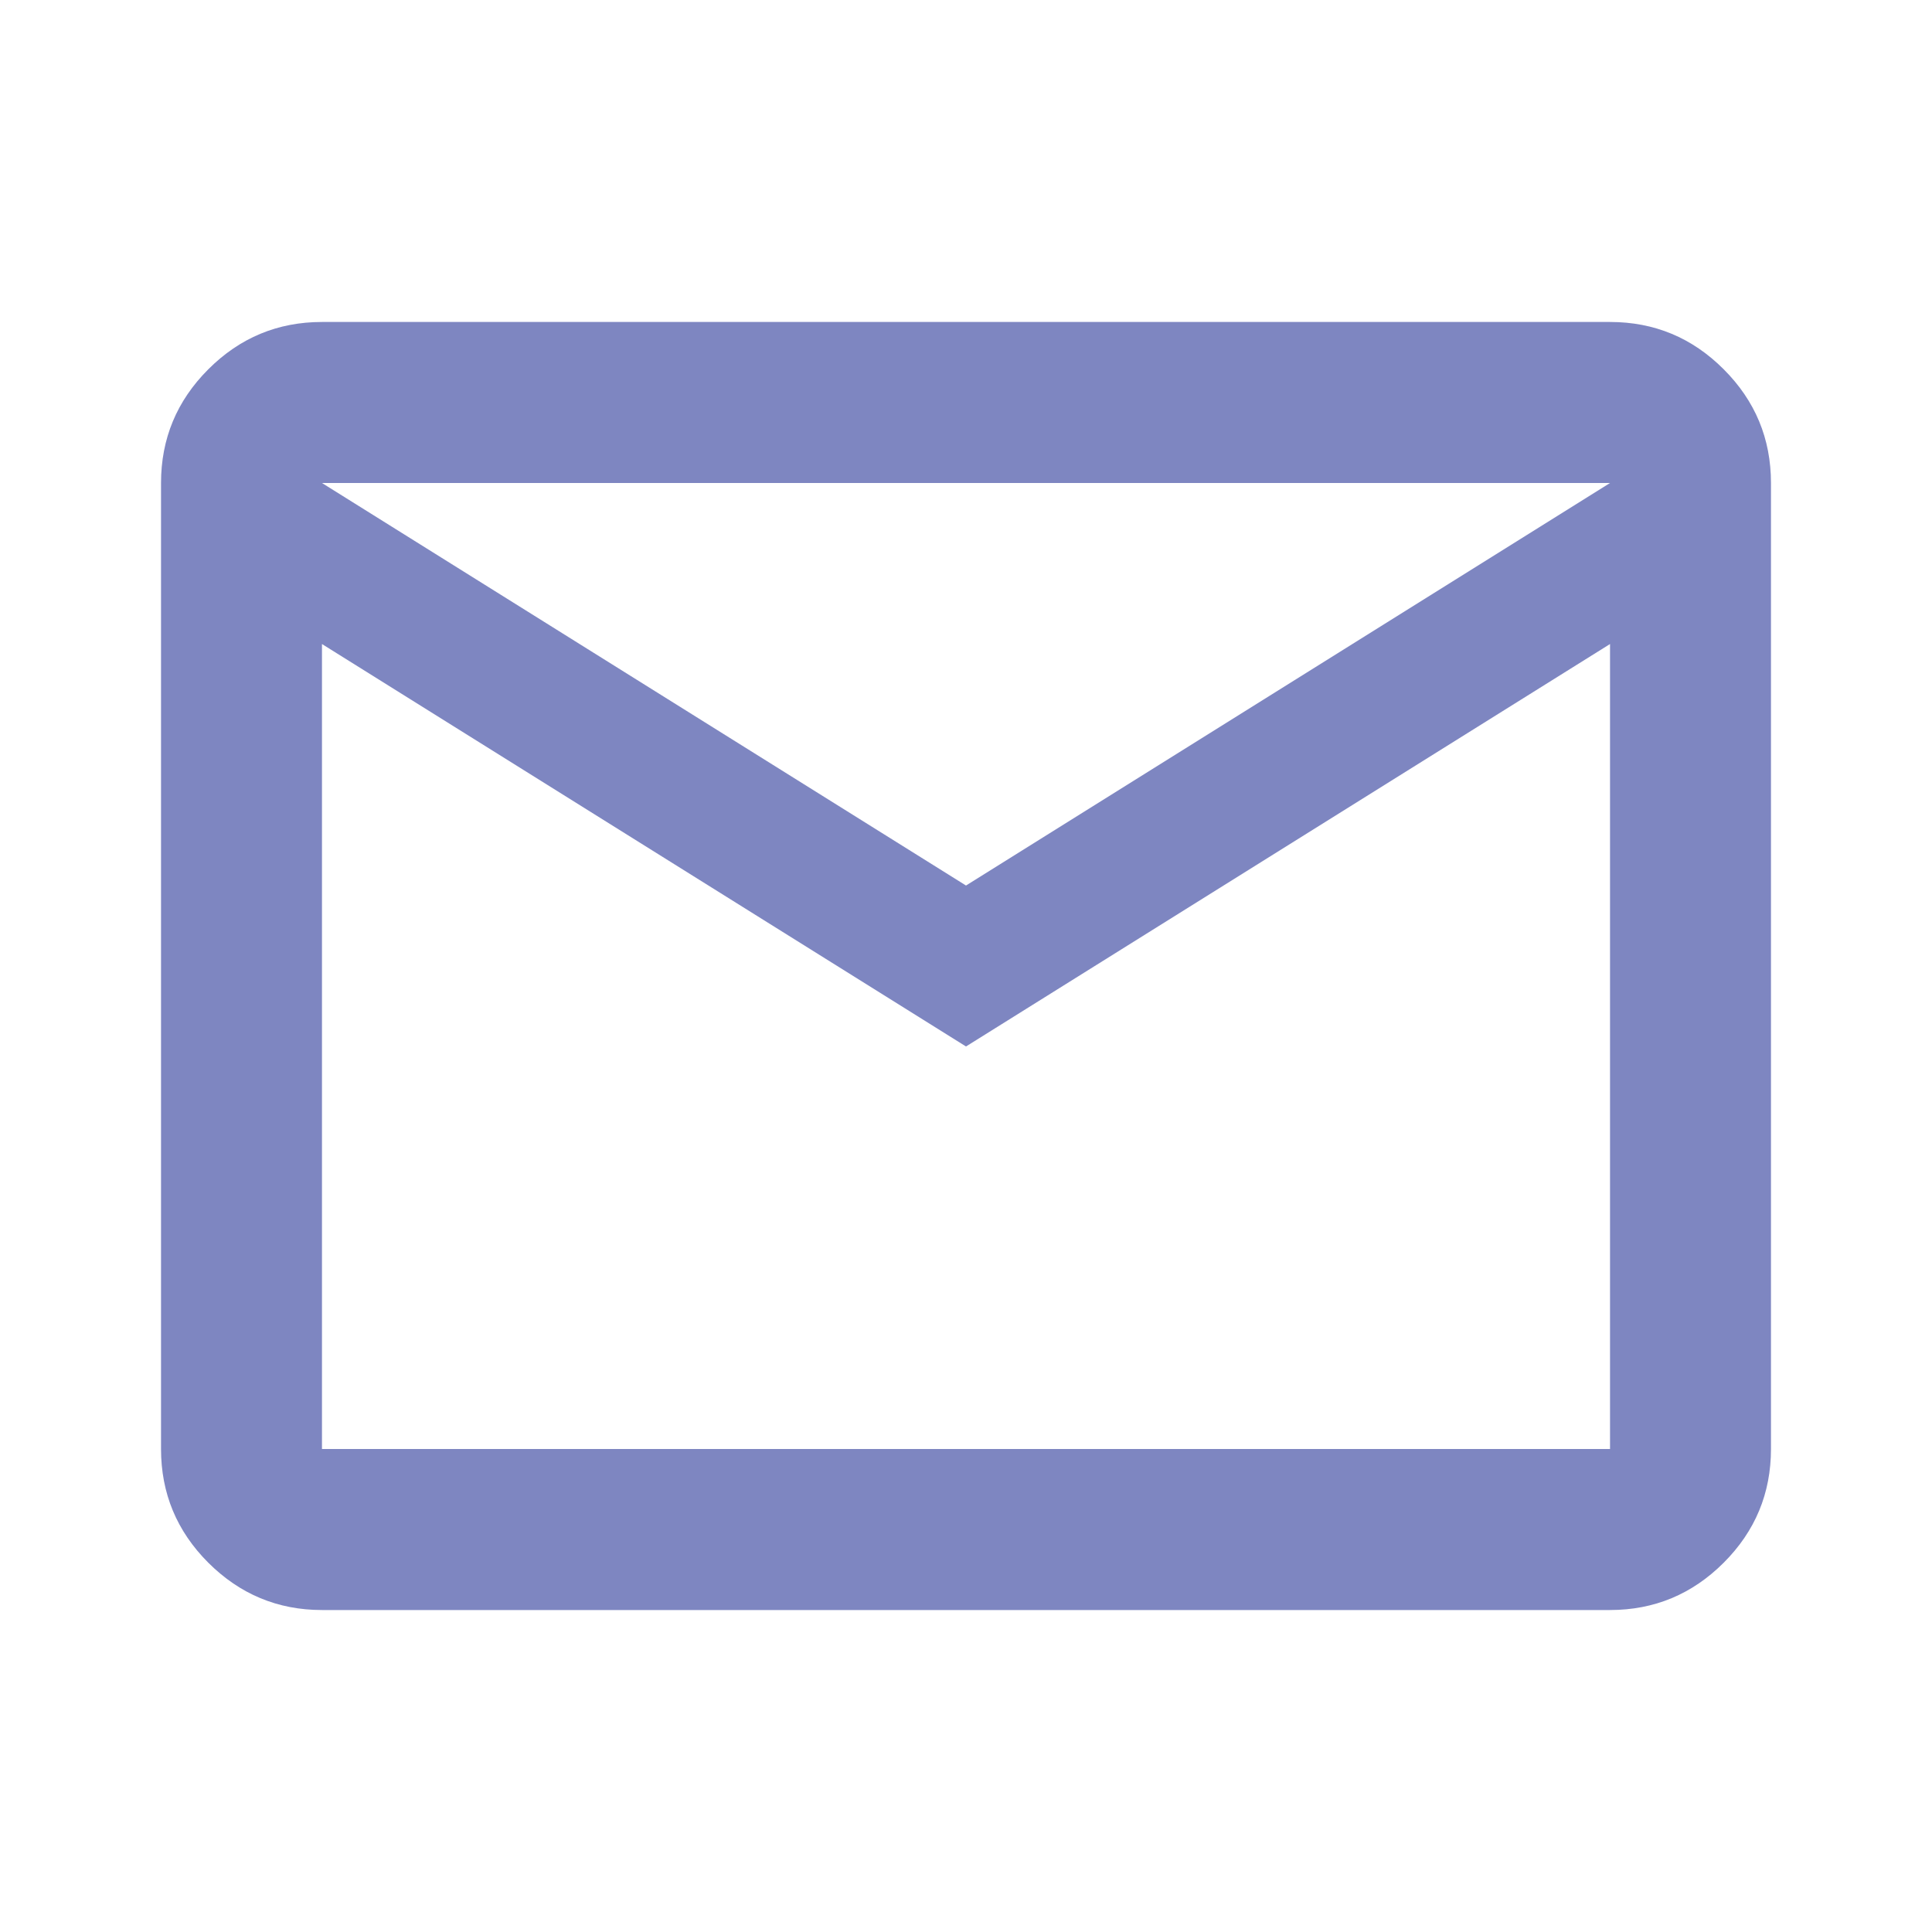 <svg width="26" height="26" viewBox="0 0 26 26" fill="none" xmlns="http://www.w3.org/2000/svg">
<path d="M4.333 21.667C3.738 21.667 3.228 21.454 2.803 21.03C2.379 20.606 2.167 20.096 2.167 19.5V6.5C2.167 5.904 2.379 5.394 2.803 4.97C3.228 4.545 3.738 4.333 4.333 4.333H21.667C22.263 4.333 22.773 4.545 23.197 4.97C23.621 5.394 23.833 5.904 23.833 6.5V19.5C23.833 20.096 23.621 20.606 23.197 21.03C22.773 21.454 22.263 21.667 21.667 21.667H4.333ZM13 14.083L4.333 8.667V19.5H21.667V8.667L13 14.083ZM13 11.917L21.667 6.5H4.333L13 11.917ZM4.333 8.667V6.5V19.5V8.667Z" fill="#7E86C1"/>
</svg>

